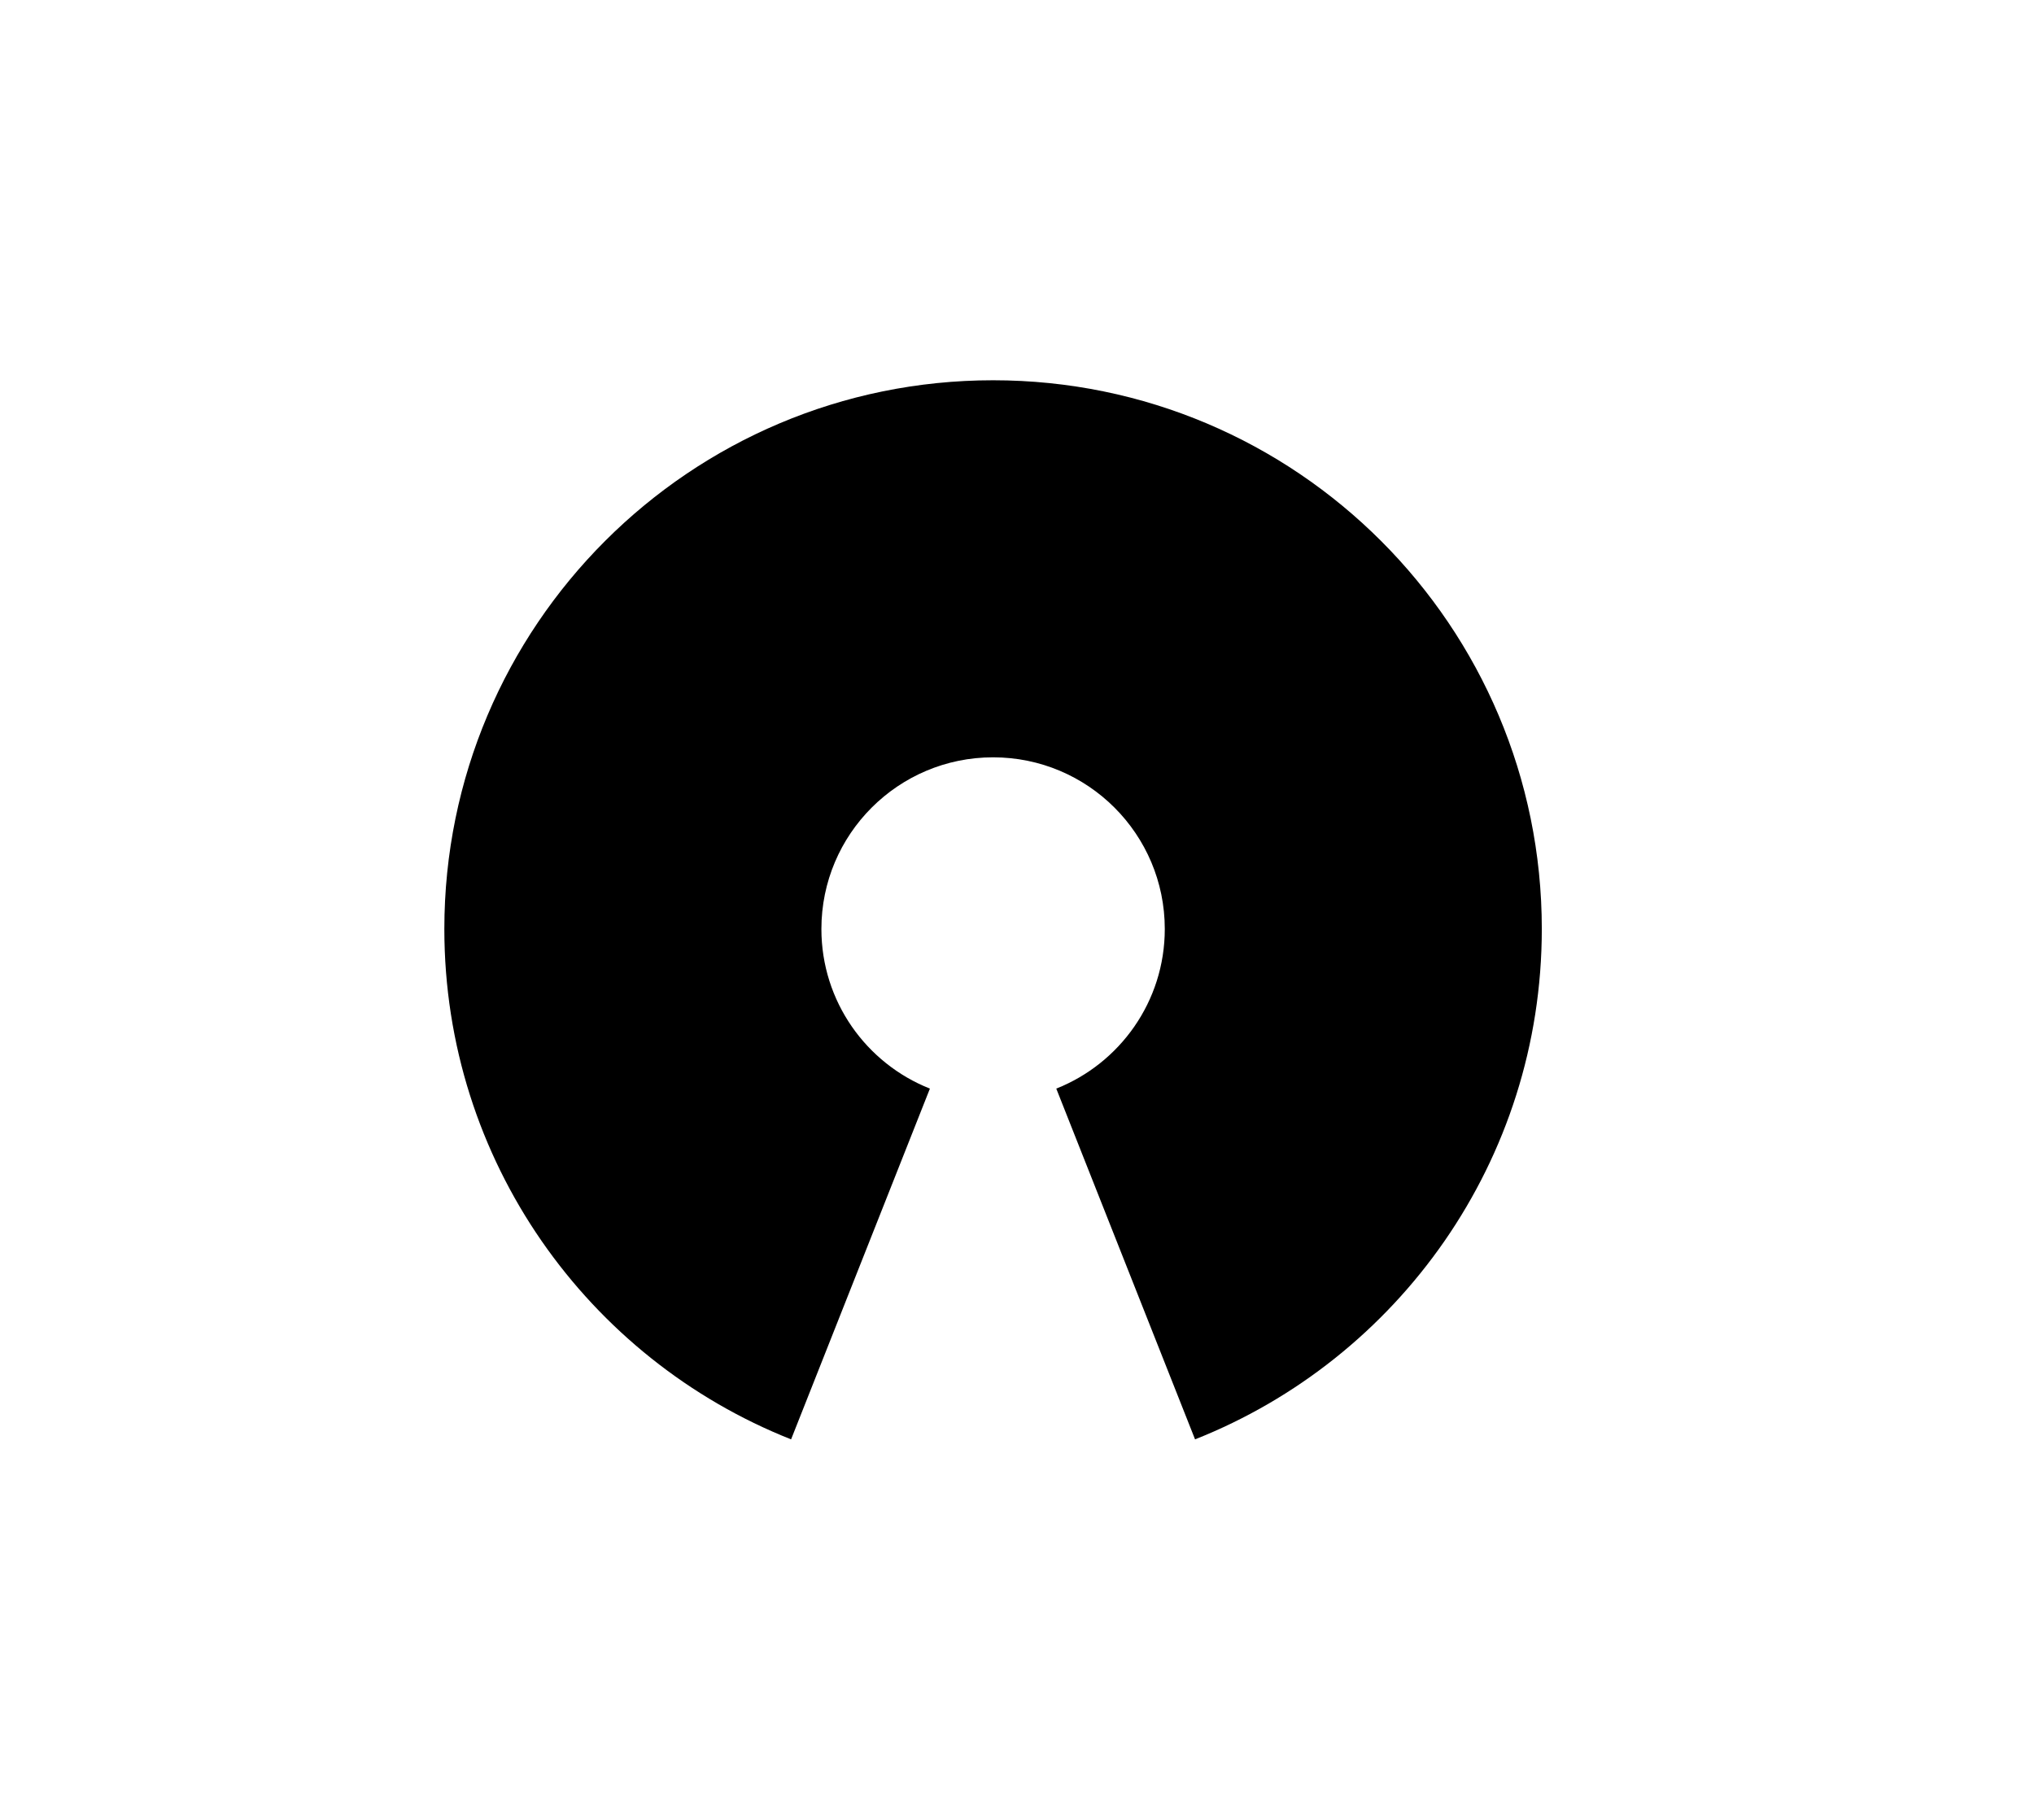 <svg xmlns="http://www.w3.org/2000/svg" version="1.1" x="0px" y="0px" viewBox="0 0 412.523 369.048"
     enable-background="new 0 0 412.523 369.048" xml:space="preserve"><path fill="#000000" d="M312.699,188.414c0-61.466-49.82-111.29-111.286-111.29c-61.465,0-111.294,49.824-111.294,111.29  c0,46.999,29.137,87.196,70.325,103.511l28.154-71.138c-12.888-5.104-22.007-17.671-22.007-32.373  c0-19.229,15.592-34.817,34.821-34.817c19.23,0,34.822,15.588,34.822,34.817c0,14.702-9.128,27.27-22.007,32.373l28.146,71.138  C283.57,275.61,312.699,235.413,312.699,188.414z"></path></svg>